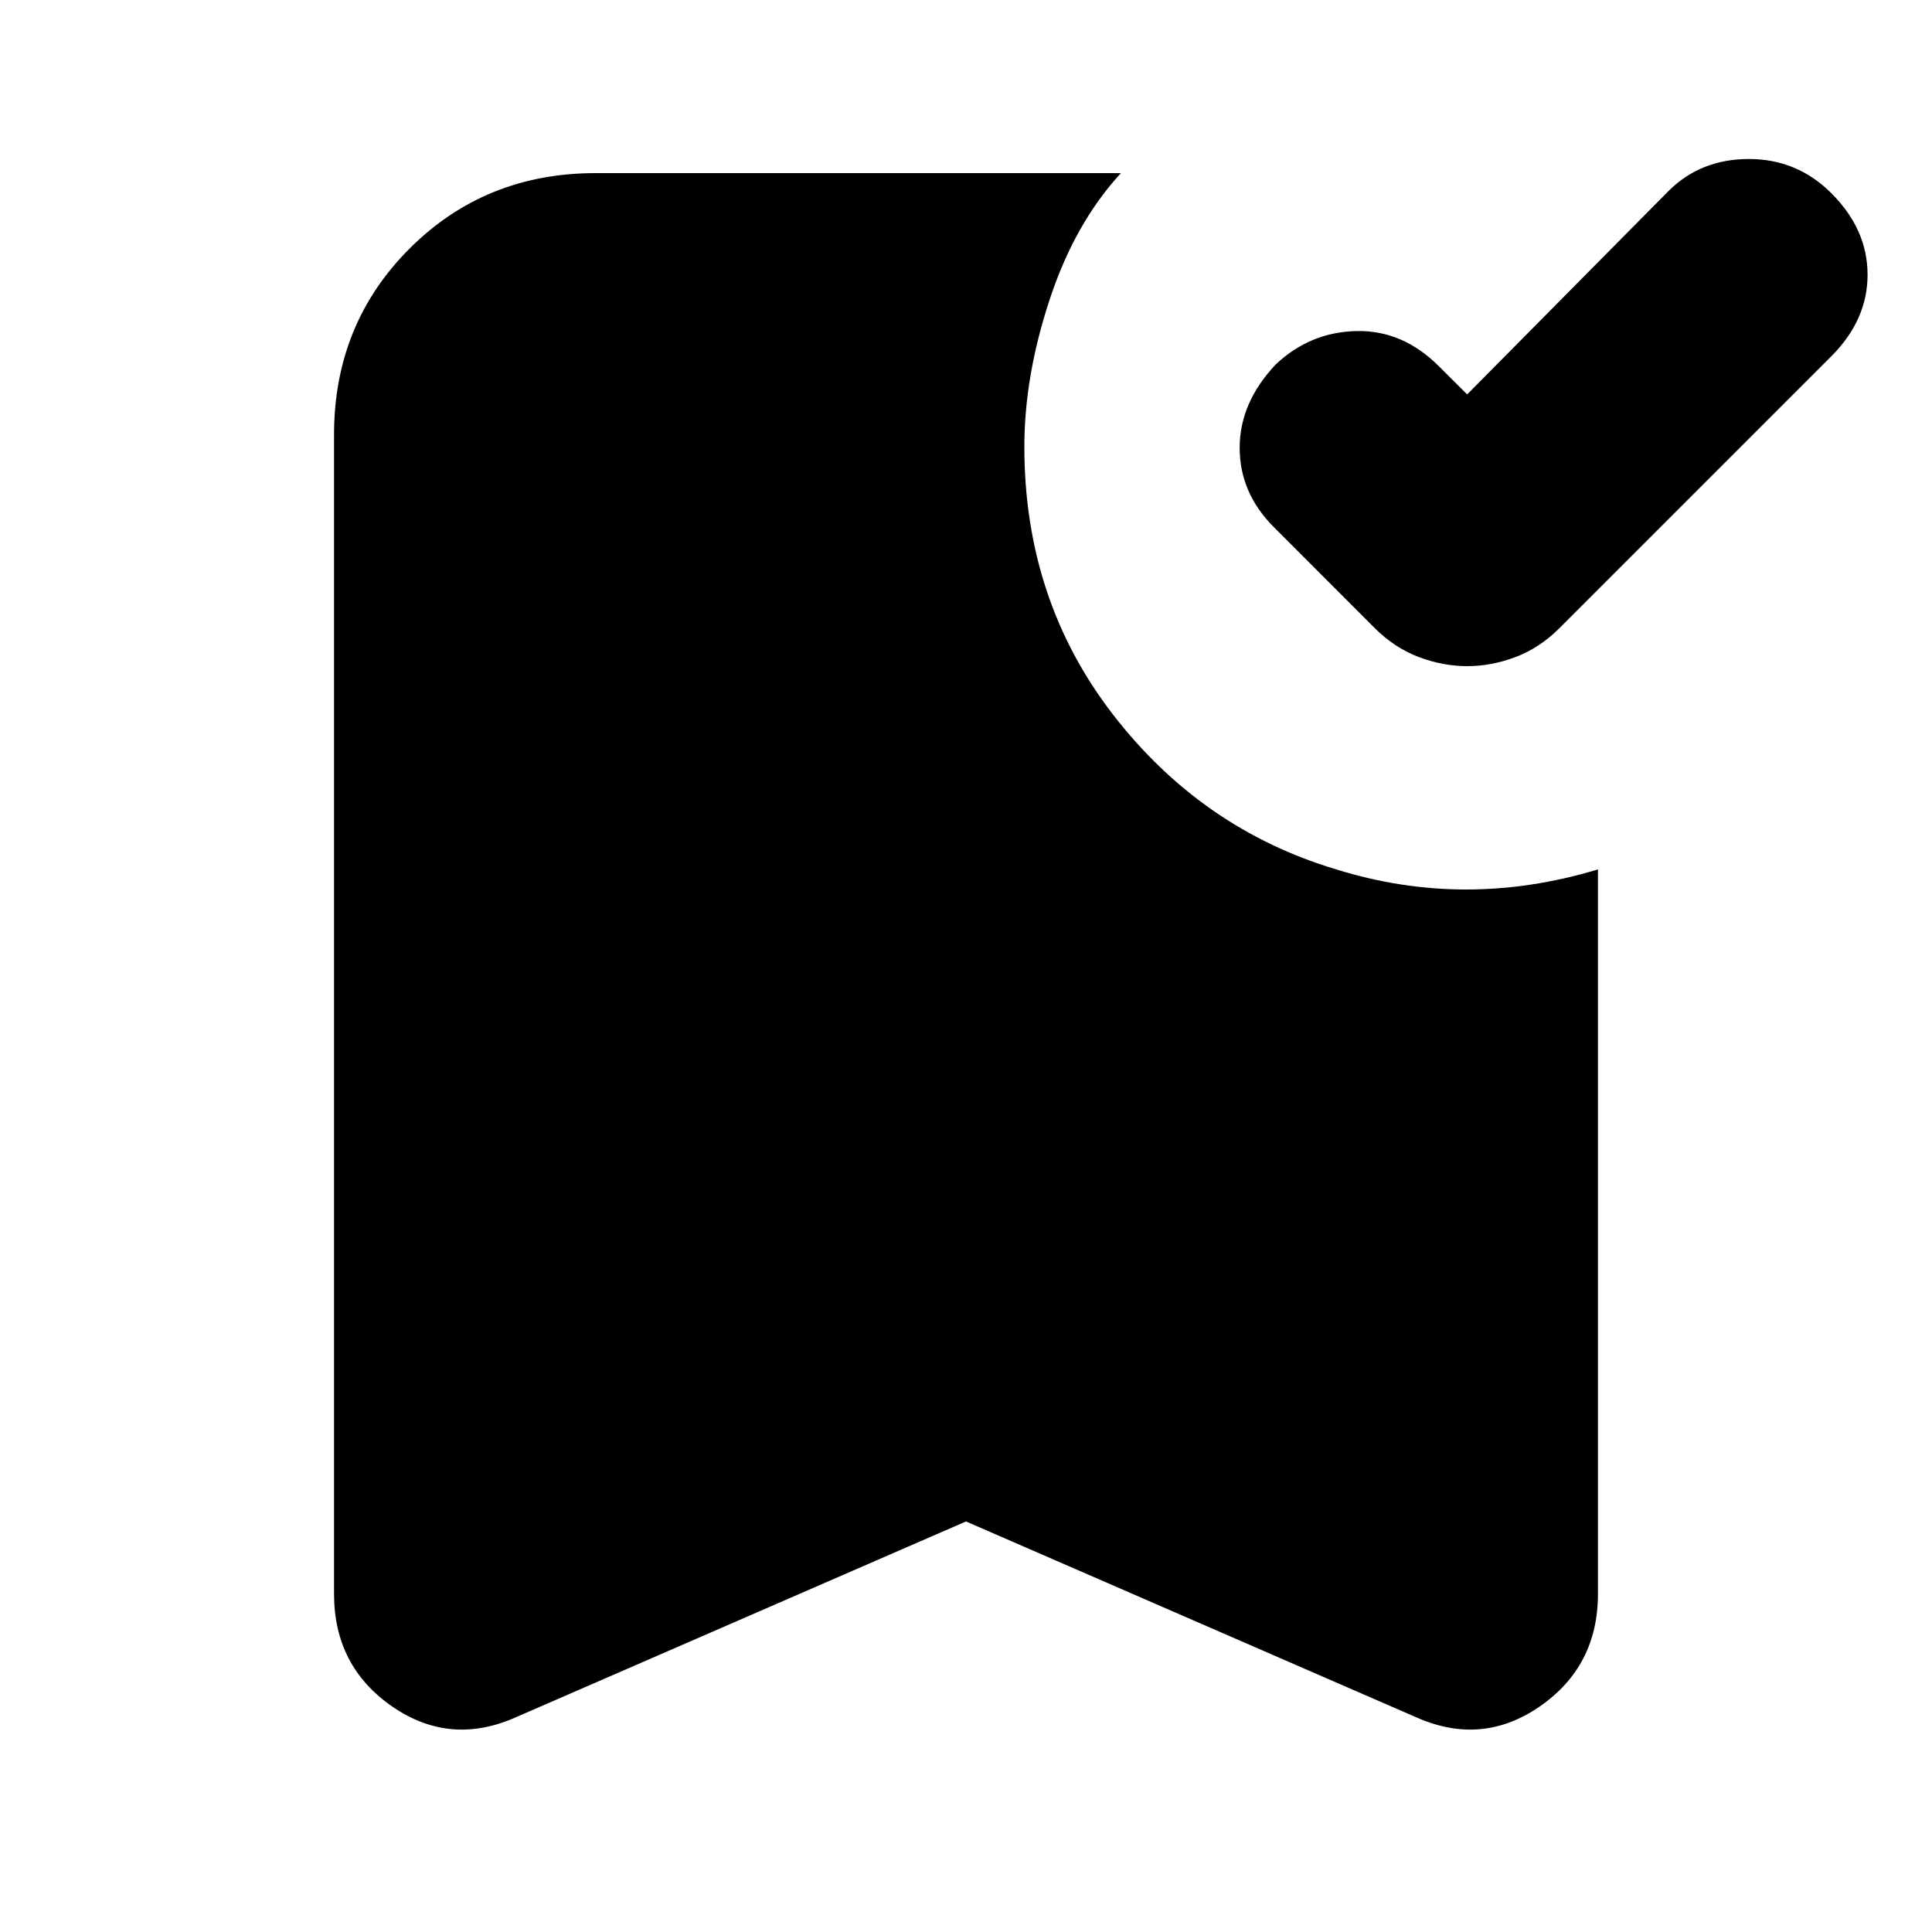 <svg xmlns="http://www.w3.org/2000/svg" height="20" width="20"><path d="M15.188 6.896Q14.938 6.896 14.688 6.802Q14.438 6.708 14.229 6.5L13.188 5.458Q12.833 5.104 12.833 4.635Q12.833 4.167 13.208 3.771Q13.562 3.438 14.042 3.427Q14.521 3.417 14.896 3.792L15.188 4.083L17.271 1.979Q17.604 1.646 18.104 1.646Q18.604 1.646 18.958 2Q19.333 2.375 19.333 2.844Q19.333 3.312 18.958 3.688L16.146 6.5Q15.938 6.708 15.688 6.802Q15.438 6.896 15.188 6.896ZM5.354 17.771Q4.667 18.083 4.062 17.667Q3.458 17.25 3.458 16.5V4.5Q3.458 3.354 4.24 2.573Q5.021 1.792 6.167 1.792H11.604Q11.125 2.312 10.865 3.104Q10.604 3.896 10.604 4.625Q10.604 6.208 11.521 7.396Q12.438 8.583 13.833 9Q14.5 9.208 15.177 9.208Q15.854 9.208 16.542 9V16.5Q16.542 17.25 15.937 17.667Q15.333 18.083 14.646 17.771L10 15.75Z"/></svg>